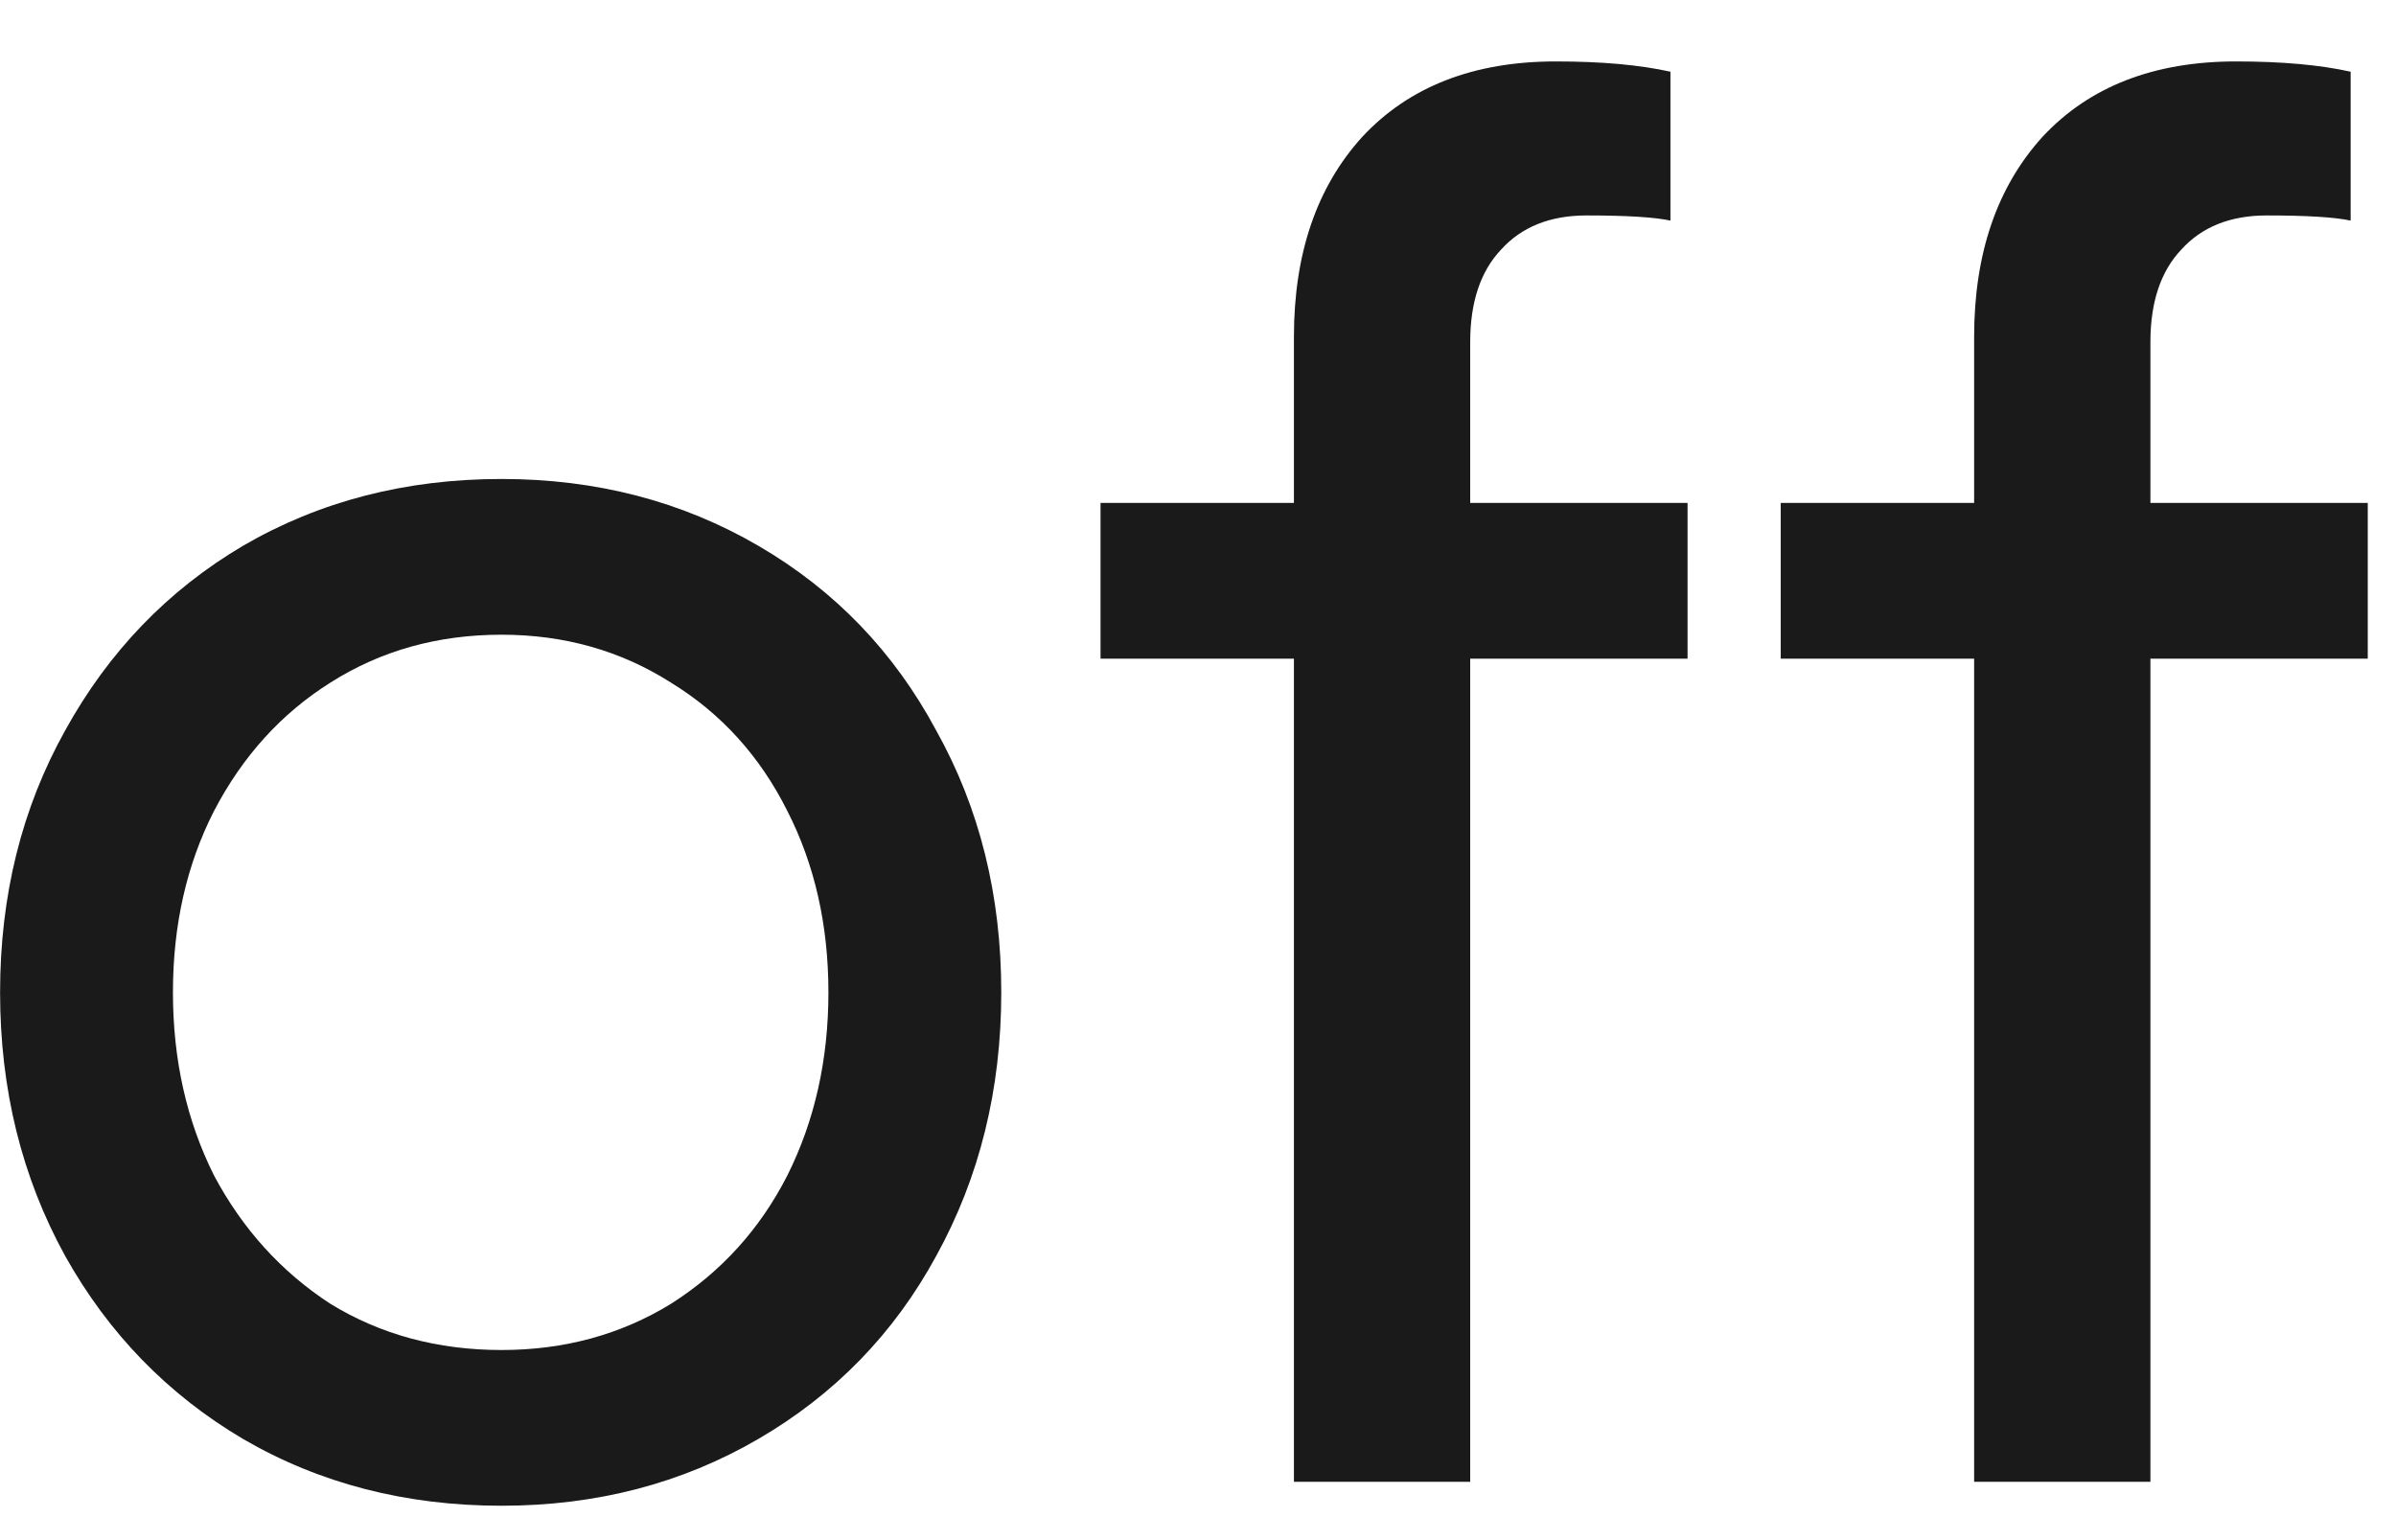 <svg width="28" height="18" viewBox="0 0 28 18" fill="none" xmlns="http://www.w3.org/2000/svg">
<path d="M5.861 5.598C6.968 5.598 7.968 5.858 8.861 6.378C9.755 6.898 10.448 7.618 10.941 8.538C11.448 9.445 11.701 10.465 11.701 11.598C11.701 12.732 11.448 13.758 10.941 14.678C10.448 15.585 9.755 16.298 8.861 16.818C7.968 17.338 6.968 17.598 5.861 17.598C4.741 17.598 3.735 17.338 2.841 16.818C1.961 16.298 1.268 15.585 0.761 14.678C0.255 13.758 0.001 12.732 0.001 11.598C0.001 10.465 0.255 9.445 0.761 8.538C1.268 7.618 1.961 6.898 2.841 6.378C3.735 5.858 4.741 5.598 5.861 5.598ZM5.861 7.418C5.115 7.418 4.448 7.605 3.861 7.978C3.288 8.338 2.835 8.838 2.501 9.478C2.181 10.105 2.021 10.812 2.021 11.598C2.021 12.385 2.181 13.098 2.501 13.738C2.835 14.365 3.288 14.865 3.861 15.238C4.448 15.598 5.115 15.778 5.861 15.778C6.595 15.778 7.255 15.598 7.841 15.238C8.428 14.865 8.881 14.365 9.201 13.738C9.521 13.098 9.681 12.385 9.681 11.598C9.681 10.812 9.521 10.105 9.201 9.478C8.881 8.838 8.428 8.338 7.841 7.978C7.255 7.605 6.595 7.418 5.861 7.418ZM19.721 7.698H17.181V17.318H15.121V7.698H12.861V5.878H15.121V3.938C15.121 2.965 15.387 2.185 15.921 1.598C16.467 1.012 17.221 0.718 18.181 0.718C18.714 0.718 19.161 0.758 19.521 0.838V2.578C19.334 2.538 19.007 2.518 18.541 2.518C18.114 2.518 17.781 2.652 17.541 2.918C17.301 3.172 17.181 3.532 17.181 3.998V5.878H19.721V7.698ZM27.67 7.698H25.13V17.318H23.07V7.698H20.81V5.878H23.07V3.938C23.07 2.965 23.337 2.185 23.87 1.598C24.416 1.012 25.17 0.718 26.13 0.718C26.663 0.718 27.11 0.758 27.47 0.838V2.578C27.283 2.538 26.956 2.518 26.49 2.518C26.063 2.518 25.73 2.652 25.49 2.918C25.25 3.172 25.13 3.532 25.13 3.998V5.878H27.67V7.698Z" fill="#1A1A1A"/>
</svg>
